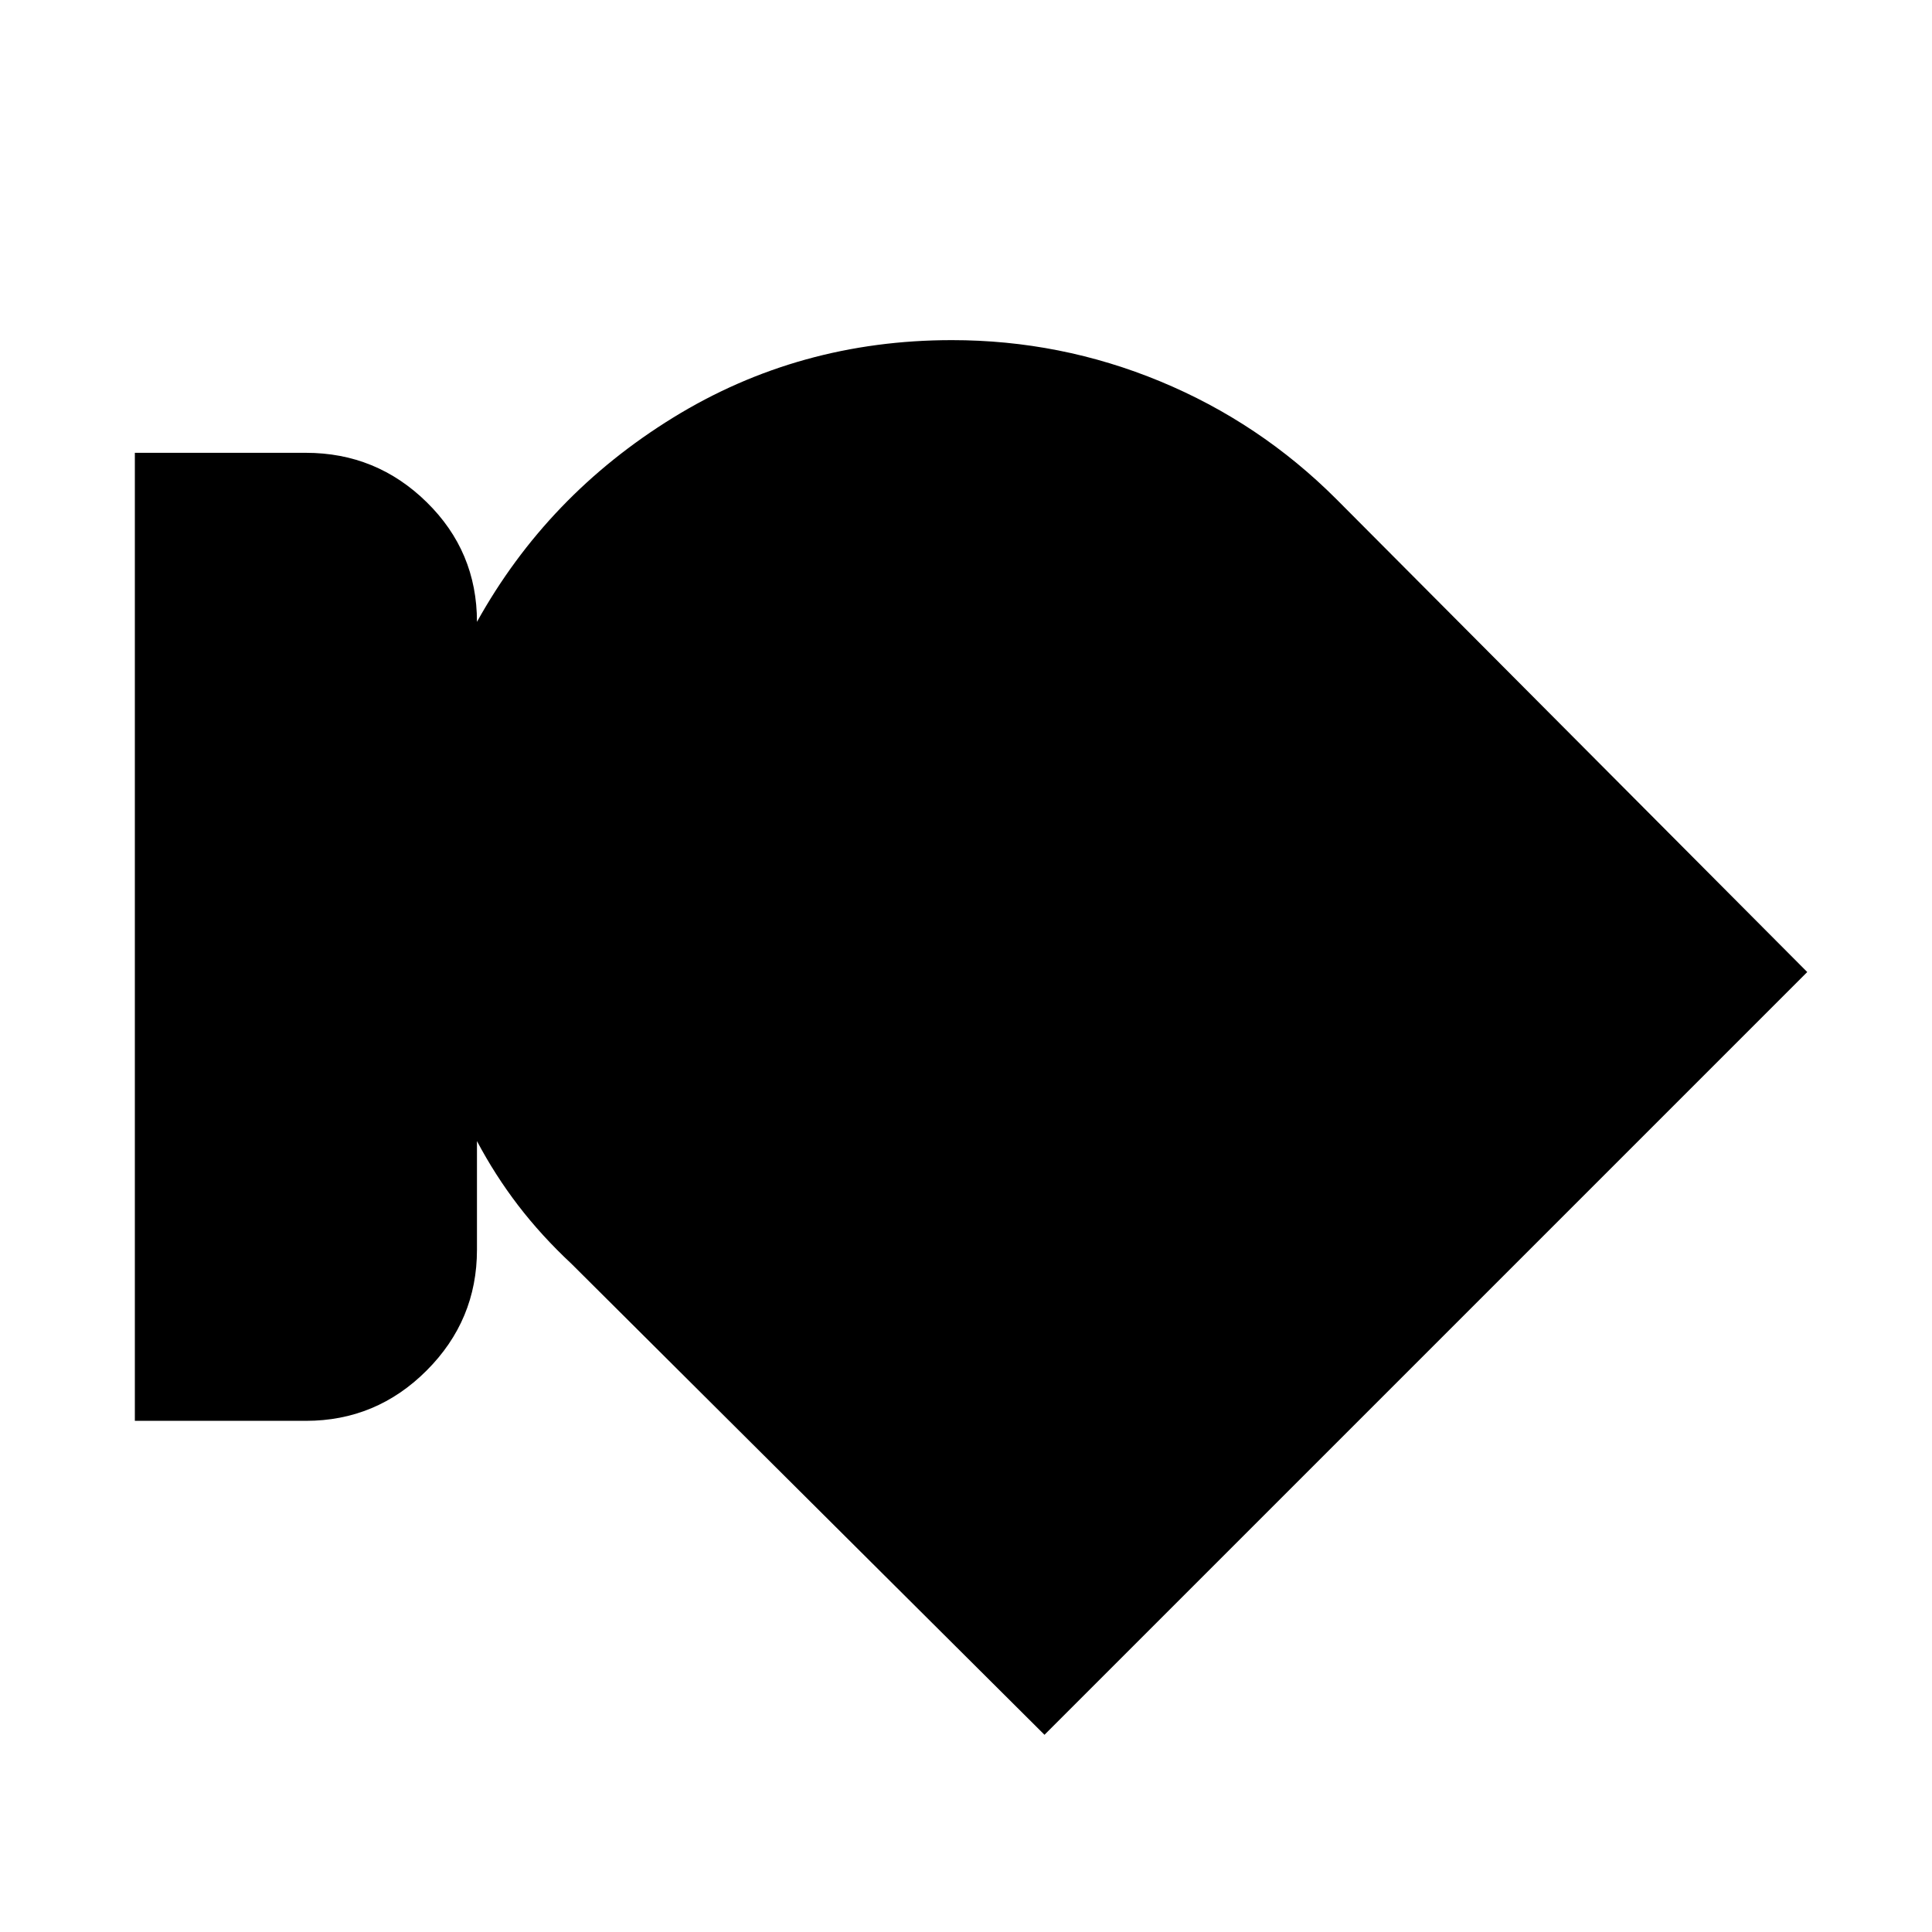 <svg xmlns="http://www.w3.org/2000/svg" height="40" width="40"><path d="M6.333 29.417H2.792V9.375h3.541q1.459 0 2.5 1.021 1.042 1.021 1.042 2.479 1.458-2.625 4.062-4.229 2.605-1.604 5.771-1.604 2.25 0 4.313.854 2.062.854 3.646 2.437l9.75 9.792-15.792 15.792-9.792-9.75q-.625-.584-1.104-1.209-.479-.625-.854-1.333v2.25q0 1.458-1.042 2.5-1.041 1.042-2.5 1.042Z"/></svg>